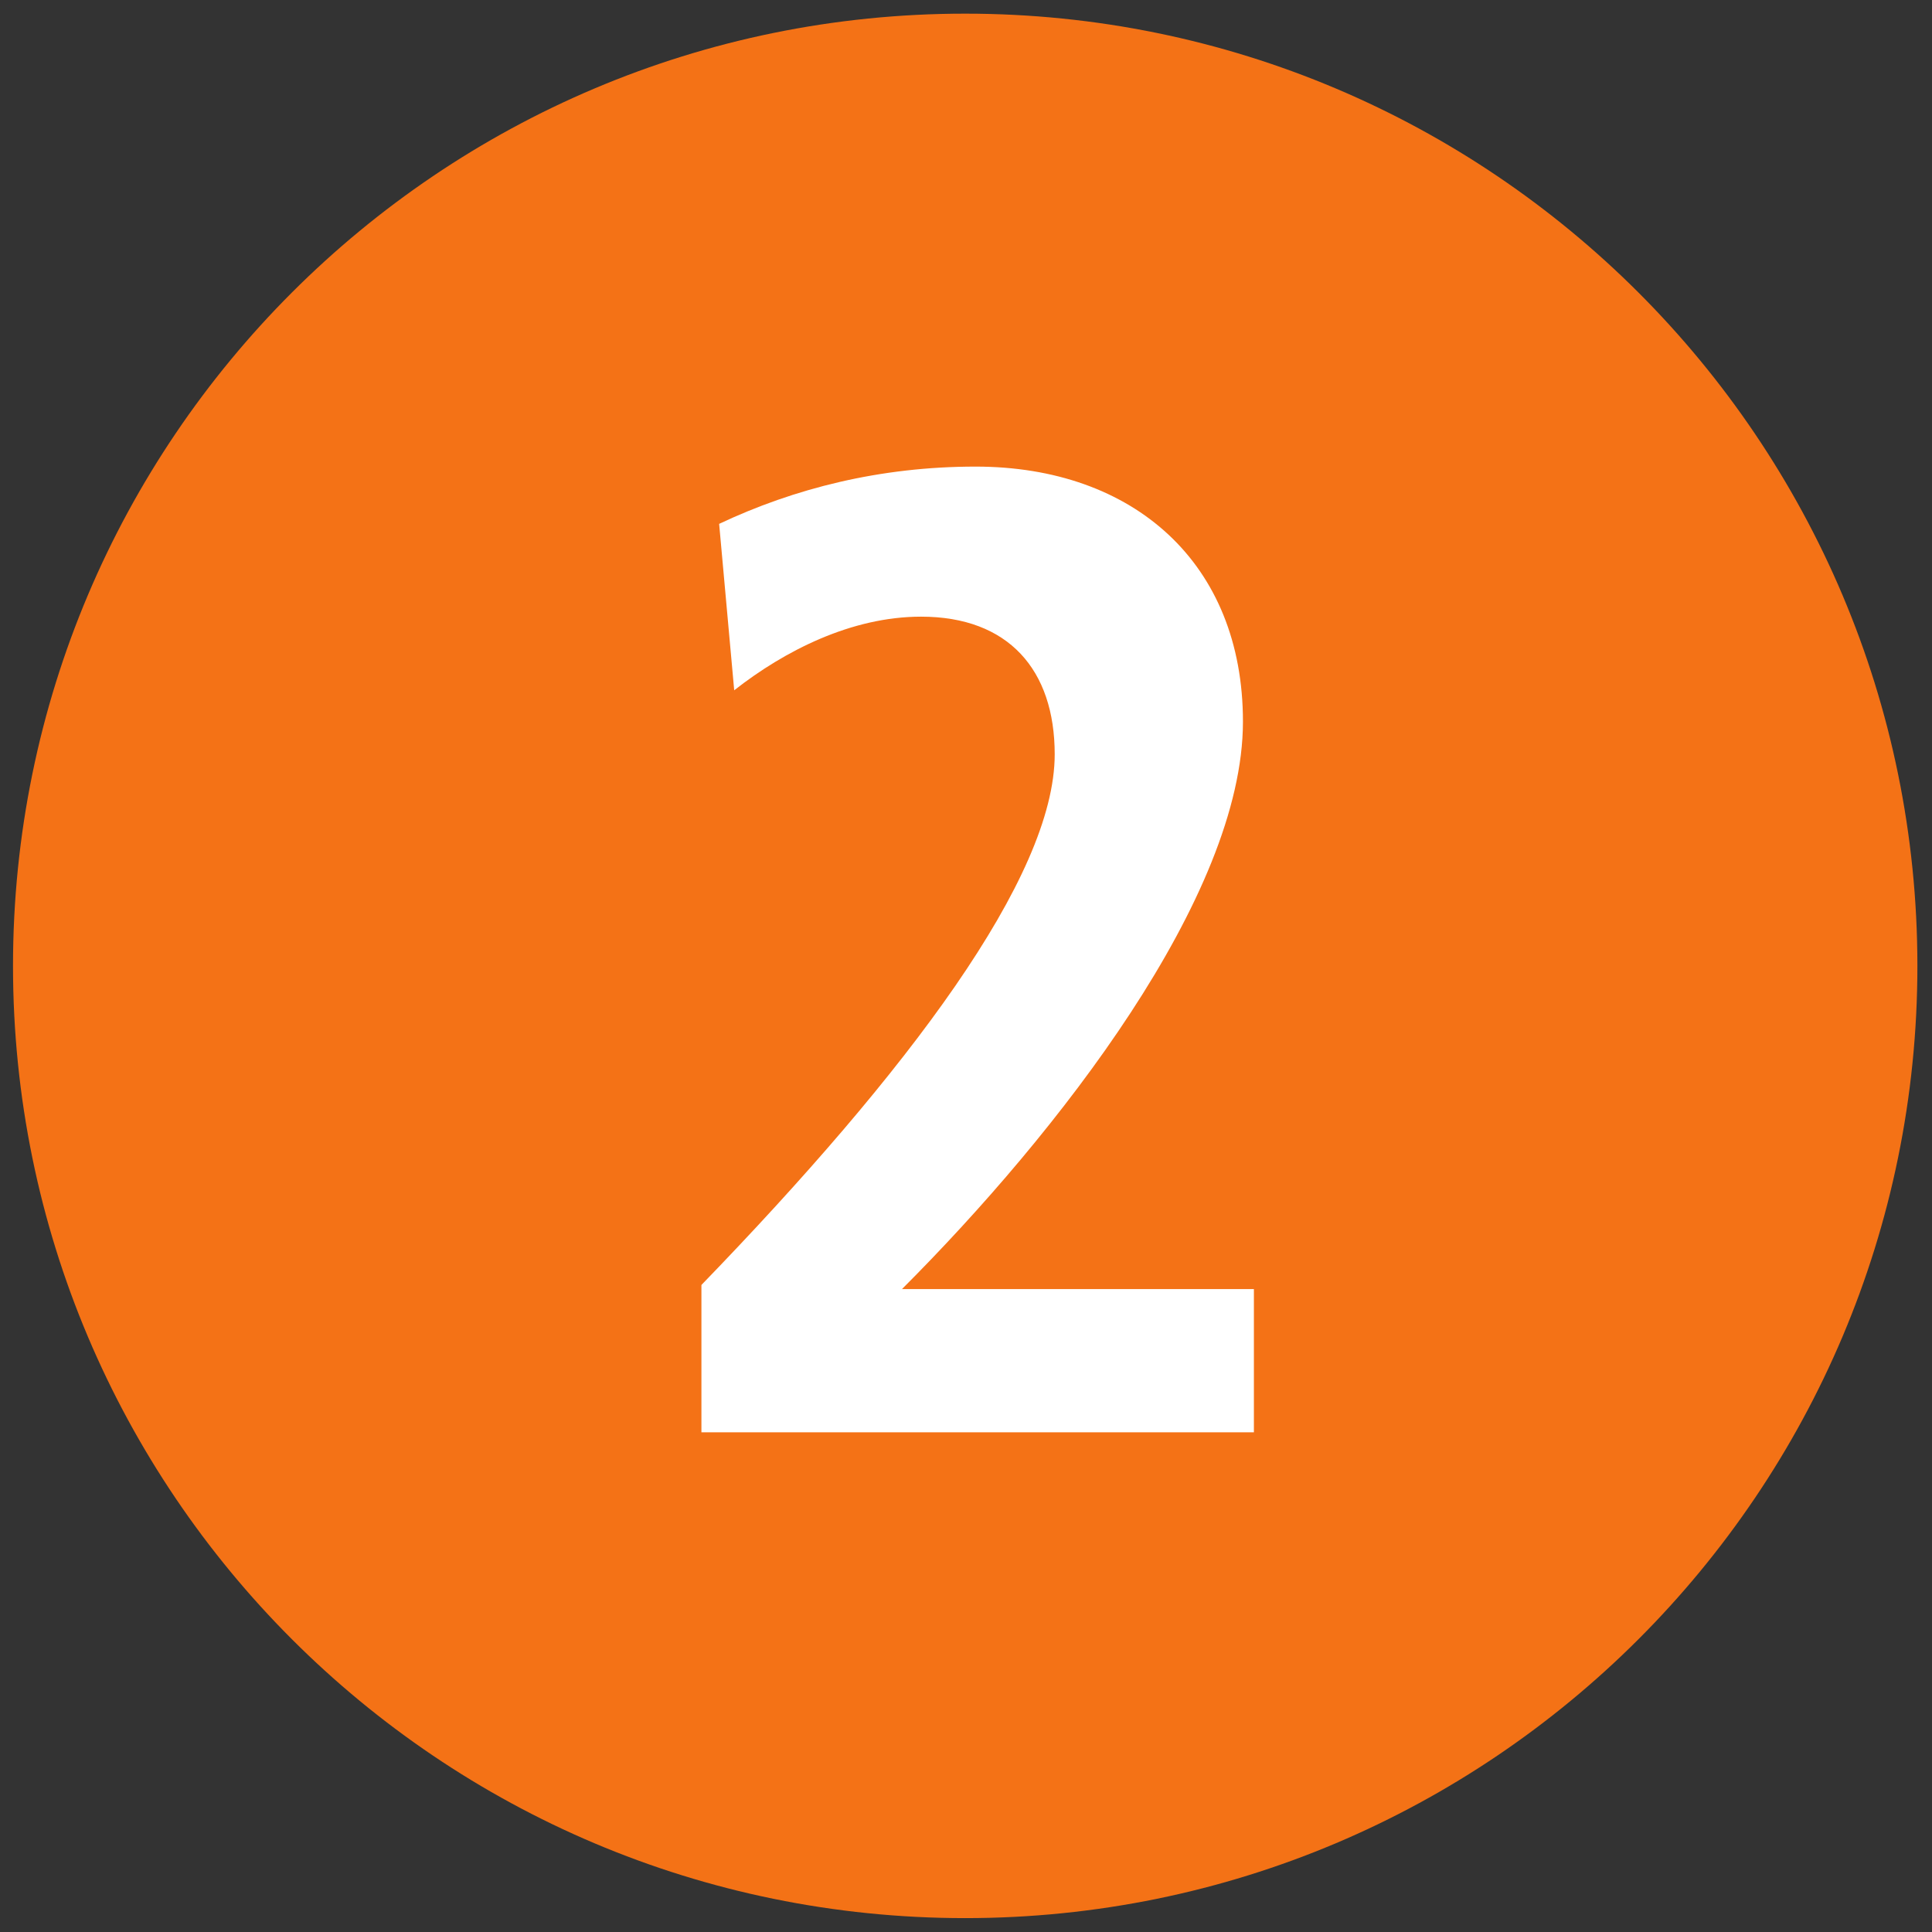 <?xml version="1.0" encoding="UTF-8"?>
<svg width="32" height="32" version="1.1" viewBox="0 0 8.467 8.467" xmlns="http://www.w3.org/2000/svg">
 <rect x="0" y="0" width="8.467" height="8.467" fill="#333333" stroke="none"/>
 <defs>
  <clipPath id="clipPath4214">
   <path transform="translate(-318.08 -2072.3)" d="m0 2592h2592v-2592h-2592z"/>
  </clipPath>
  <clipPath id="clipPath4212">
   <path transform="translate(-333.18 -2078.1)" d="m0 2592h2592v-2592h-2592z"/>
  </clipPath>
 </defs>
 <g transform="translate(-5.229 -.731)">
  <path transform="matrix(.353 0 0 -.353 13.632 4.964)" d="m0 0c0-6.529-5.293-11.822-11.822-11.822s-11.821 5.293-11.821 11.822 5.292 11.822 11.821 11.822 11.822-5.293 11.822-11.822" clip-path="url(#clipPath4212)" fill="#f47216"/>
  <path transform="matrix(.353 0 0 -.353 8.303 7.008)" d="m0 0v1.829c2.557 2.642 4.386 5.063 4.386 6.588 0 1.049-0.575 1.709-1.659 1.709-0.864 0-1.694-0.423-2.32-0.914l-0.187 2.066c0.932 0.44 1.999 0.711 3.184 0.711 1.965 0 3.319-1.202 3.319-3.166 0-2.168-2.303-5.115-4.233-7.045h4.369v-1.778z" clip-path="url(#clipPath4214)" fill="#fff"/>
 </g>
</svg>
